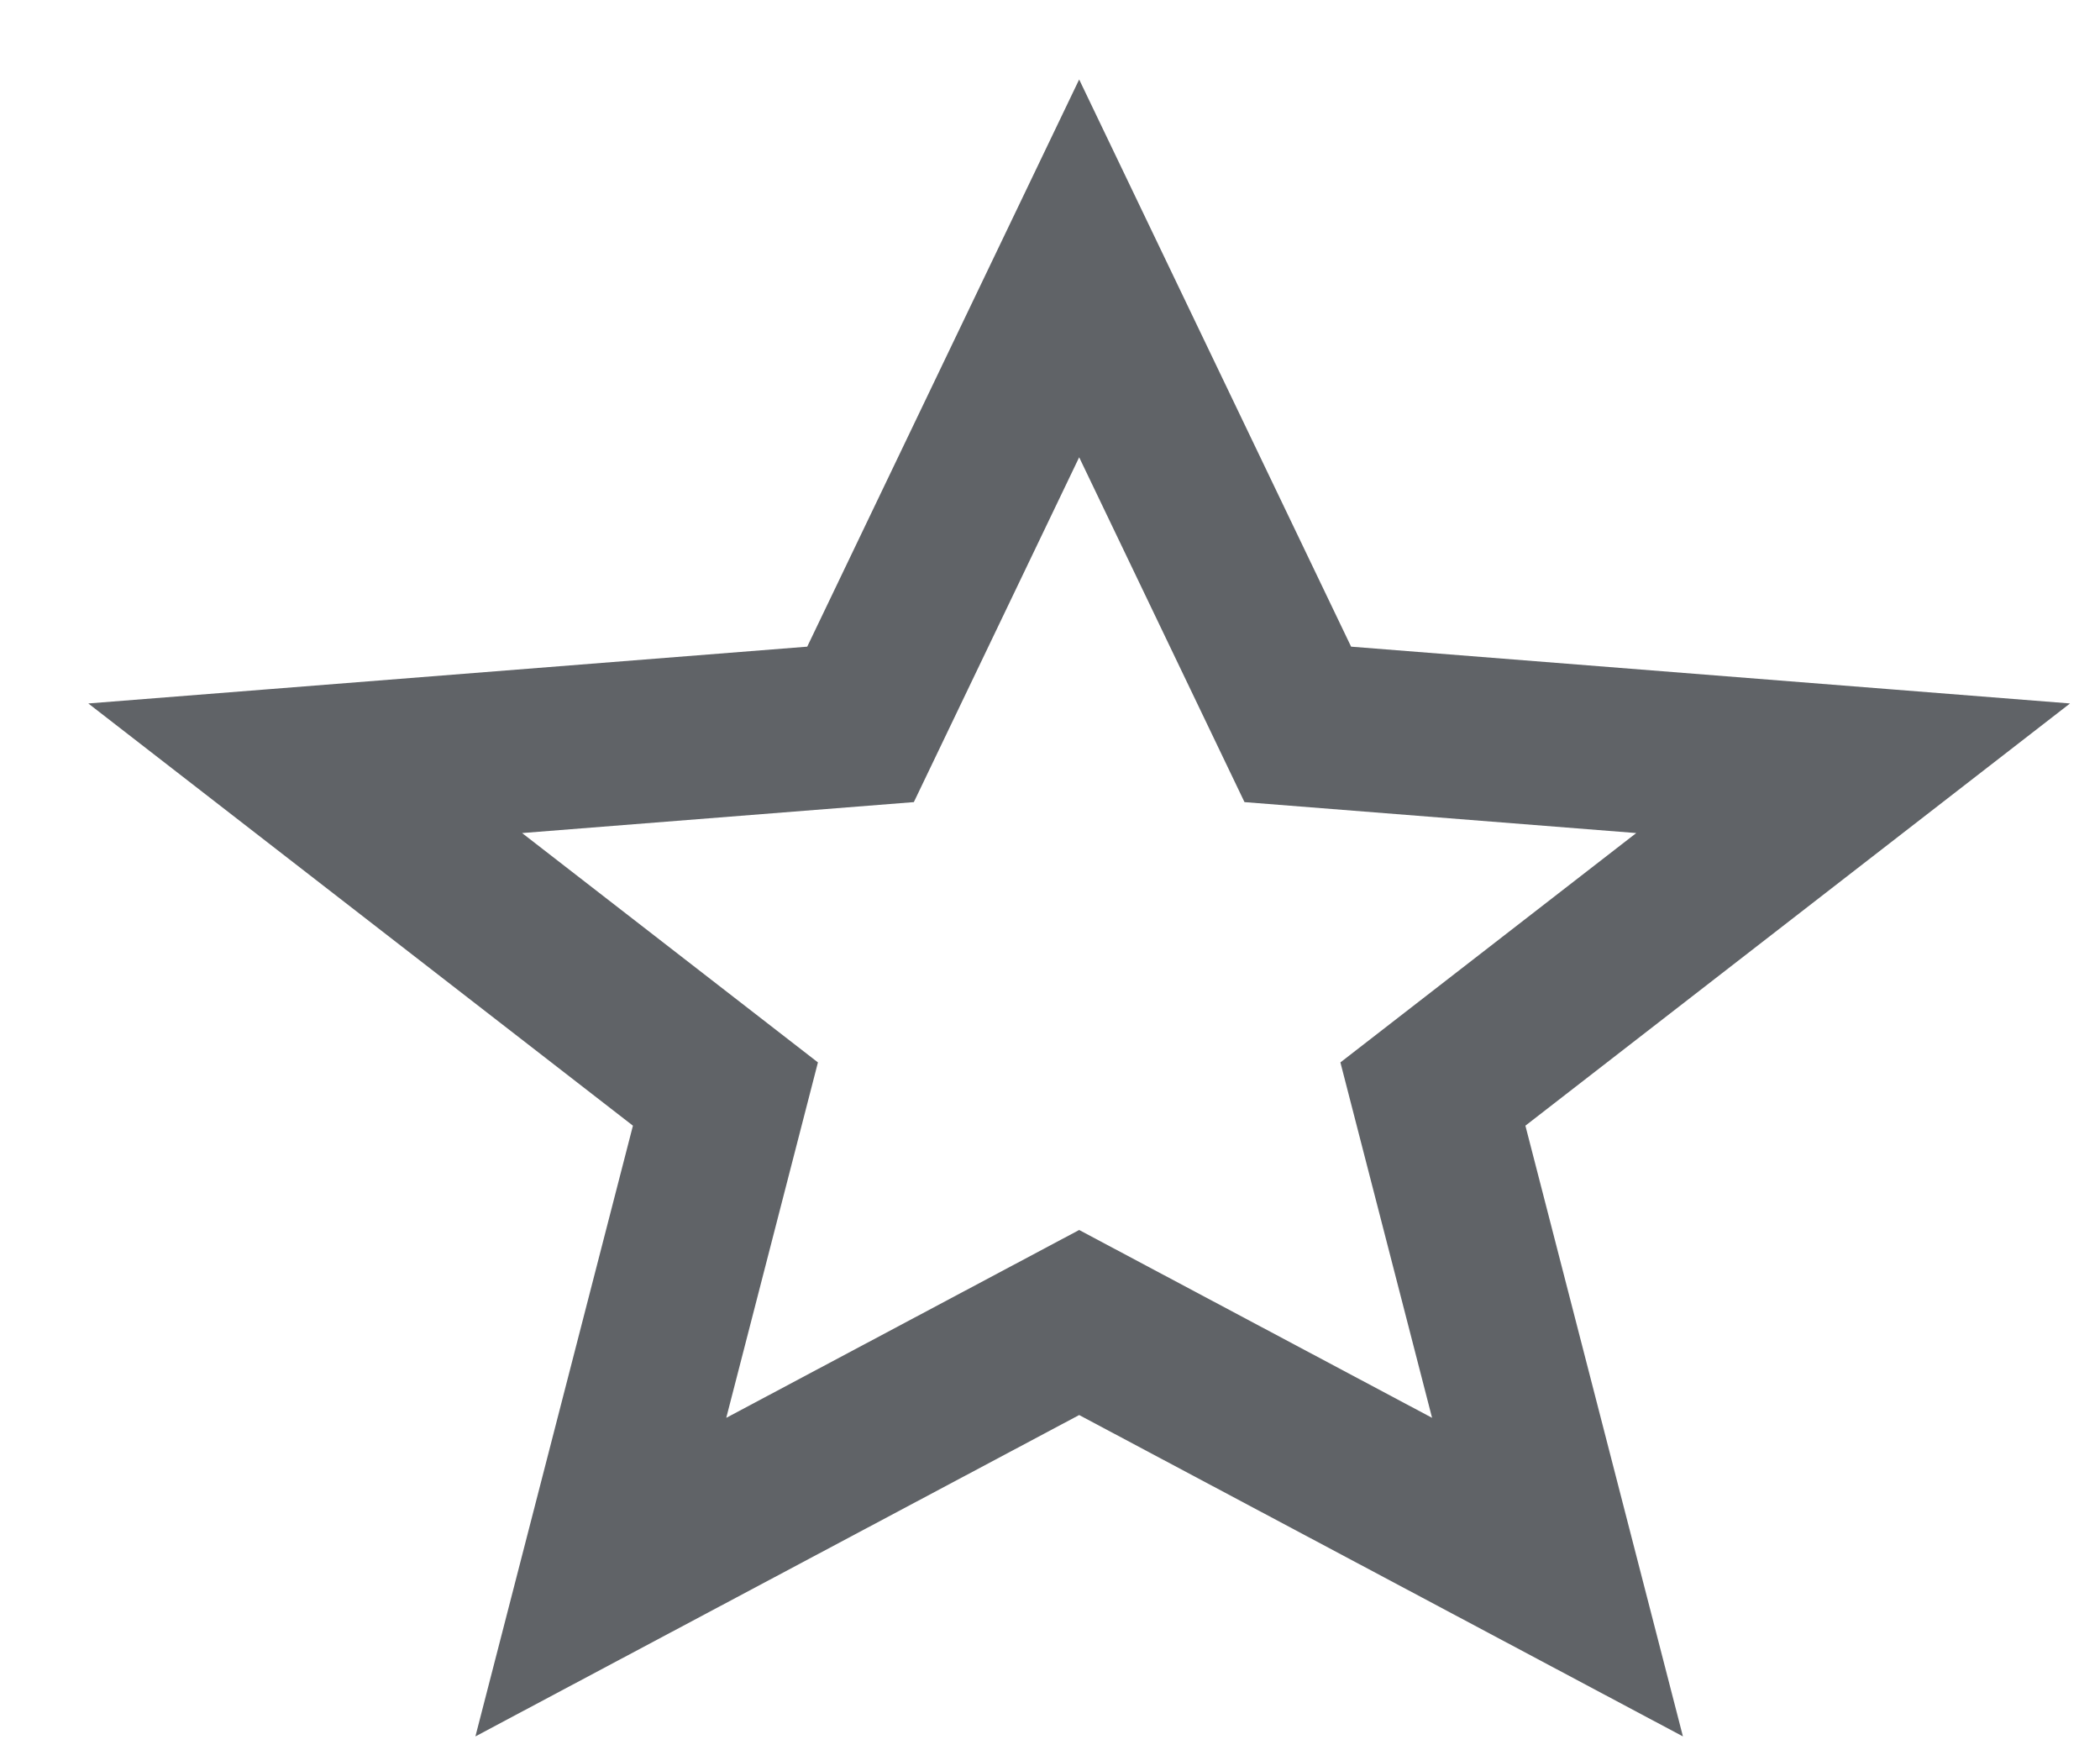 <svg width="18" height="15" viewBox="0 0 18 15" fill="none" xmlns="http://www.w3.org/2000/svg">
<path d="M9.25 2.3L11.124 6.208L15.884 6.584L12.282 9.376L13.35 13.516L9.25 11.334L5.15 13.516L6.218 9.376L2.616 6.584L7.376 6.208L9.25 2.3Z" stroke="#606367" stroke-width="1.4"/>
</svg>

